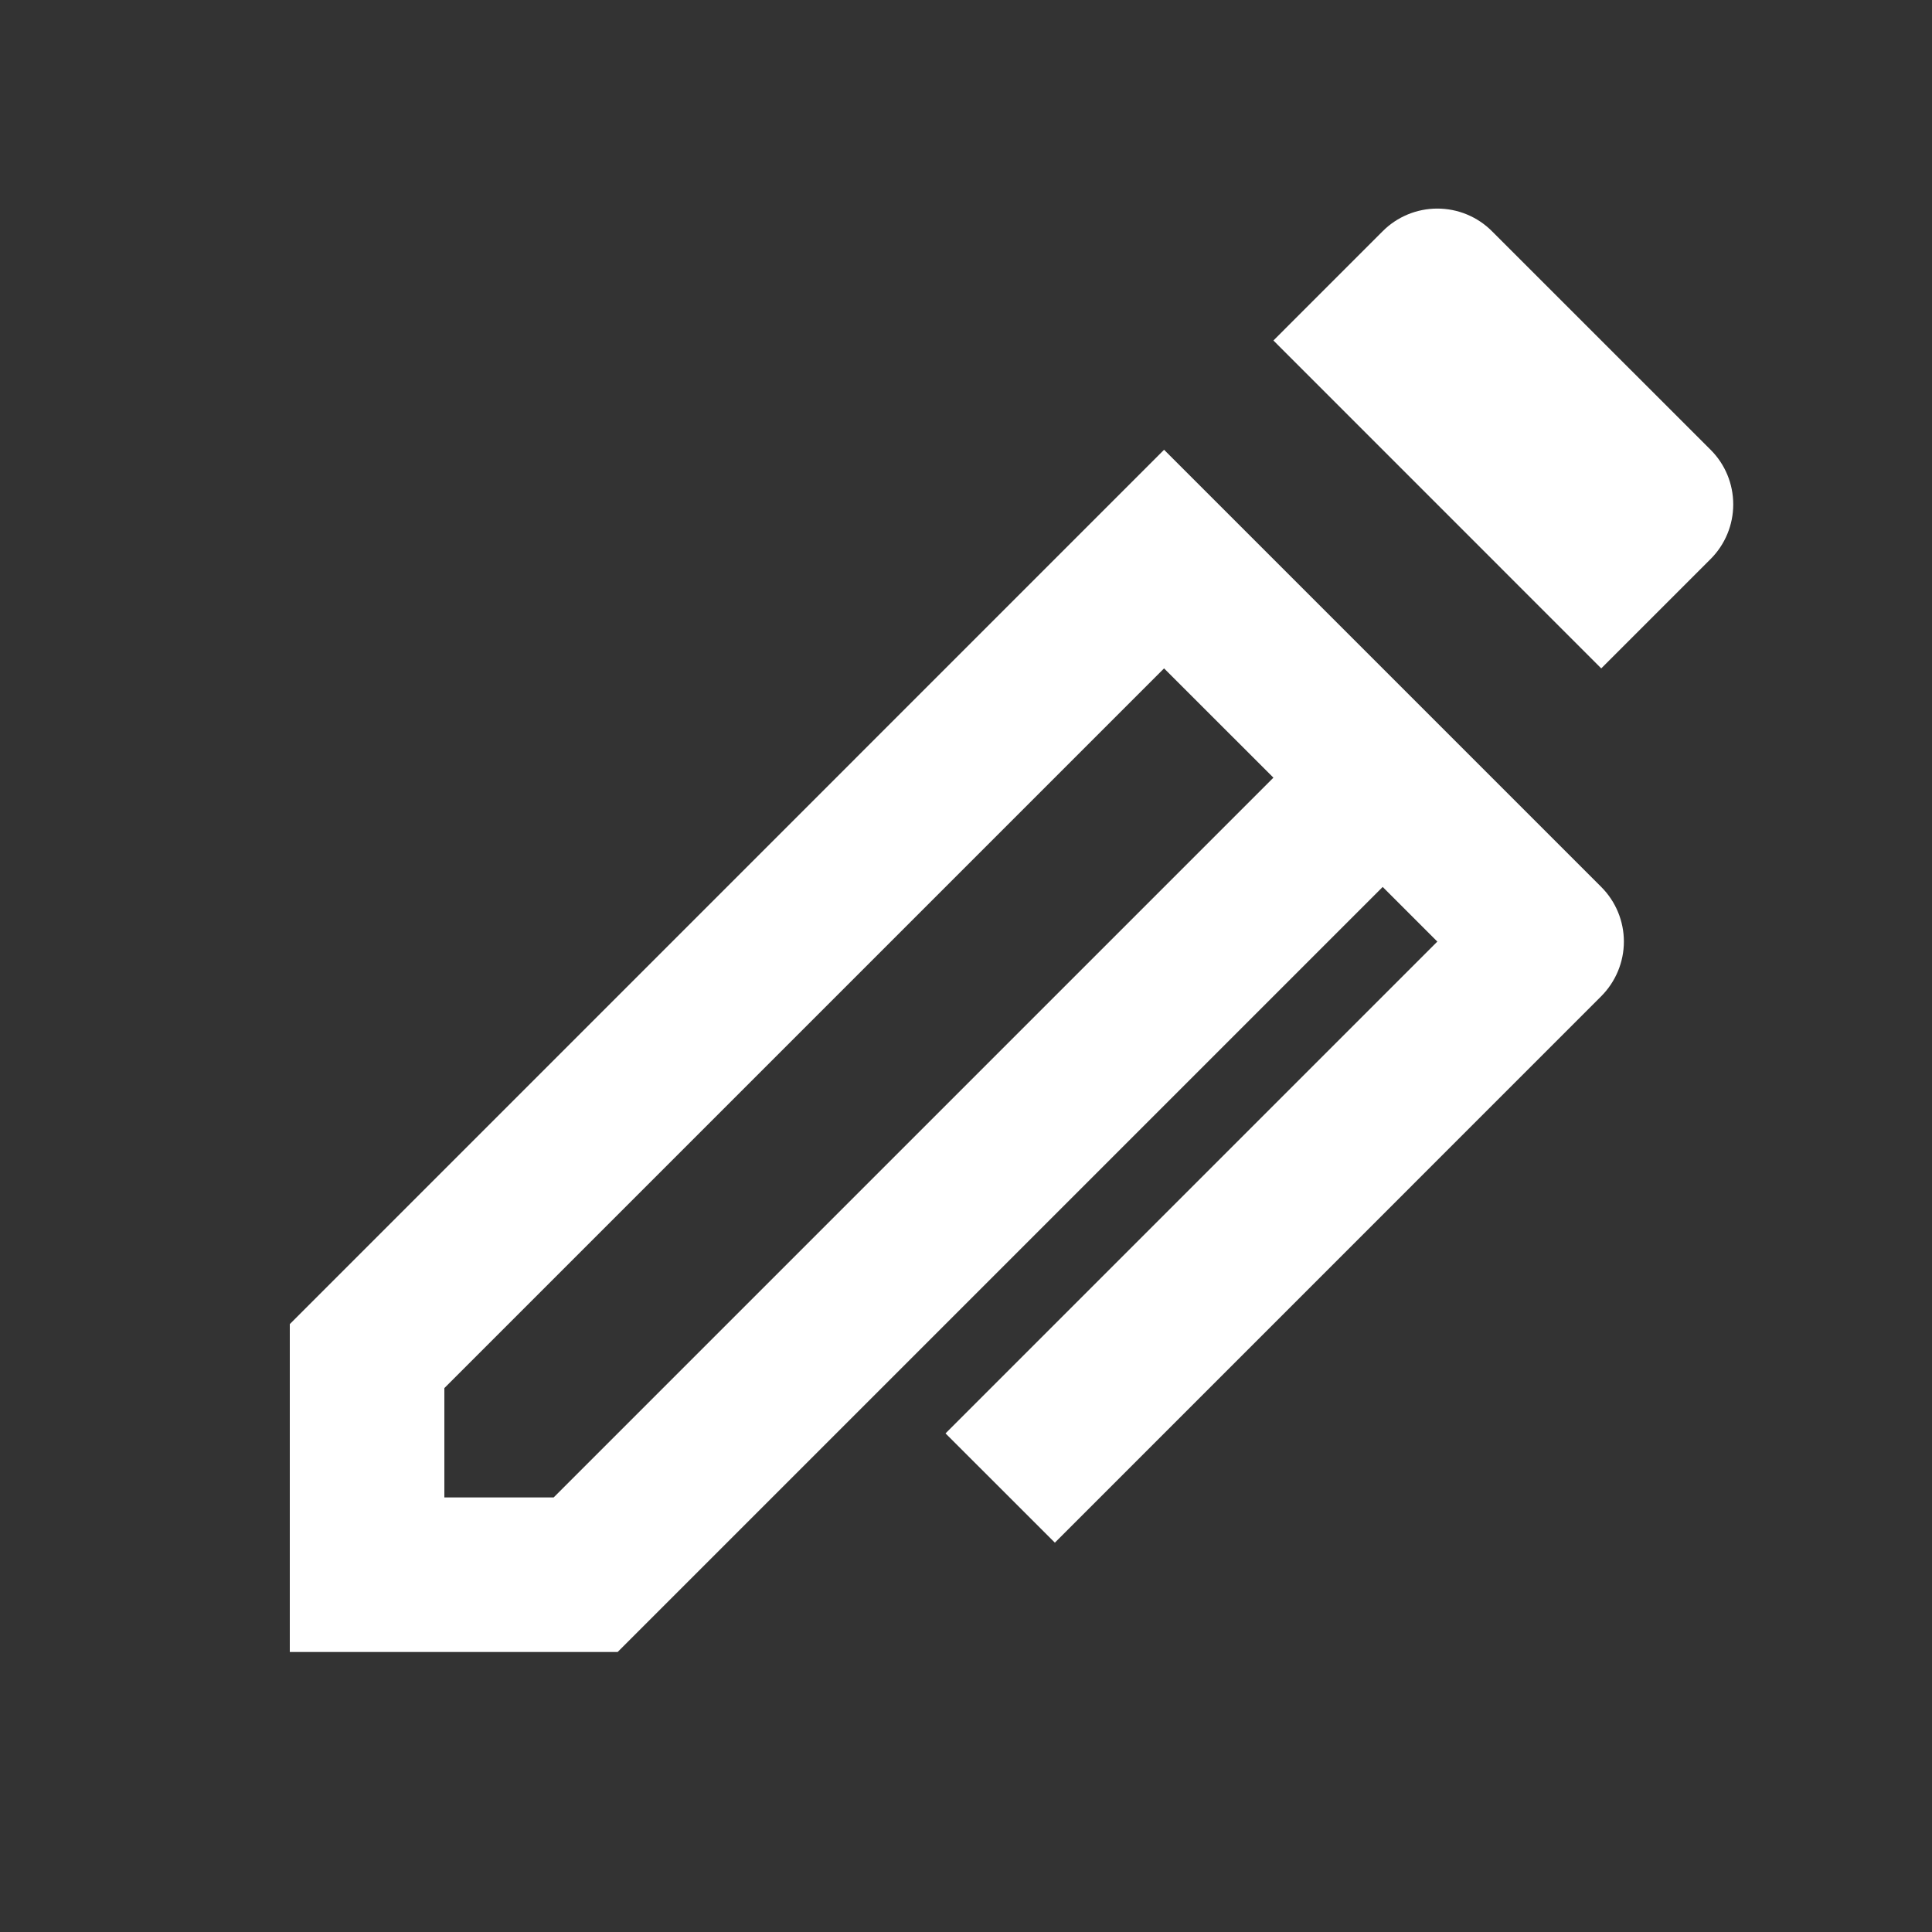 <svg width="25" height="25" viewBox="0 0 25 25" fill="none" xmlns="http://www.w3.org/2000/svg">
<rect x="0" y="0" width="25" height="25" fill="#333333" stroke="none"/>
<g clip-path="url(#clip0_34_180)">
<path d="M18.599 12.184L17.892 11.477L7.992 21.377H3.75V17.134L15.063 5.82L20.72 11.477C20.907 11.664 21.013 11.918 21.013 12.184C21.013 12.449 20.907 12.703 20.72 12.891L13.65 19.962L12.235 18.548L18.599 12.184ZM16.478 10.063L15.063 8.649L5.75 17.962V19.377H7.164L16.478 10.063ZM19.306 2.992L22.135 5.82C22.323 6.007 22.428 6.261 22.428 6.527C22.428 6.792 22.323 7.046 22.135 7.234L20.72 8.649L16.478 4.406L17.892 2.992C18.079 2.804 18.334 2.699 18.599 2.699C18.864 2.699 19.119 2.804 19.306 2.992Z" fill="white"/>
</g>
<defs>
<clipPath id="clip0_34_180">
<rect width="24" height="24" fill="white" transform="translate(0.75 0.376)"/>
</clipPath>
</defs>
</svg>
